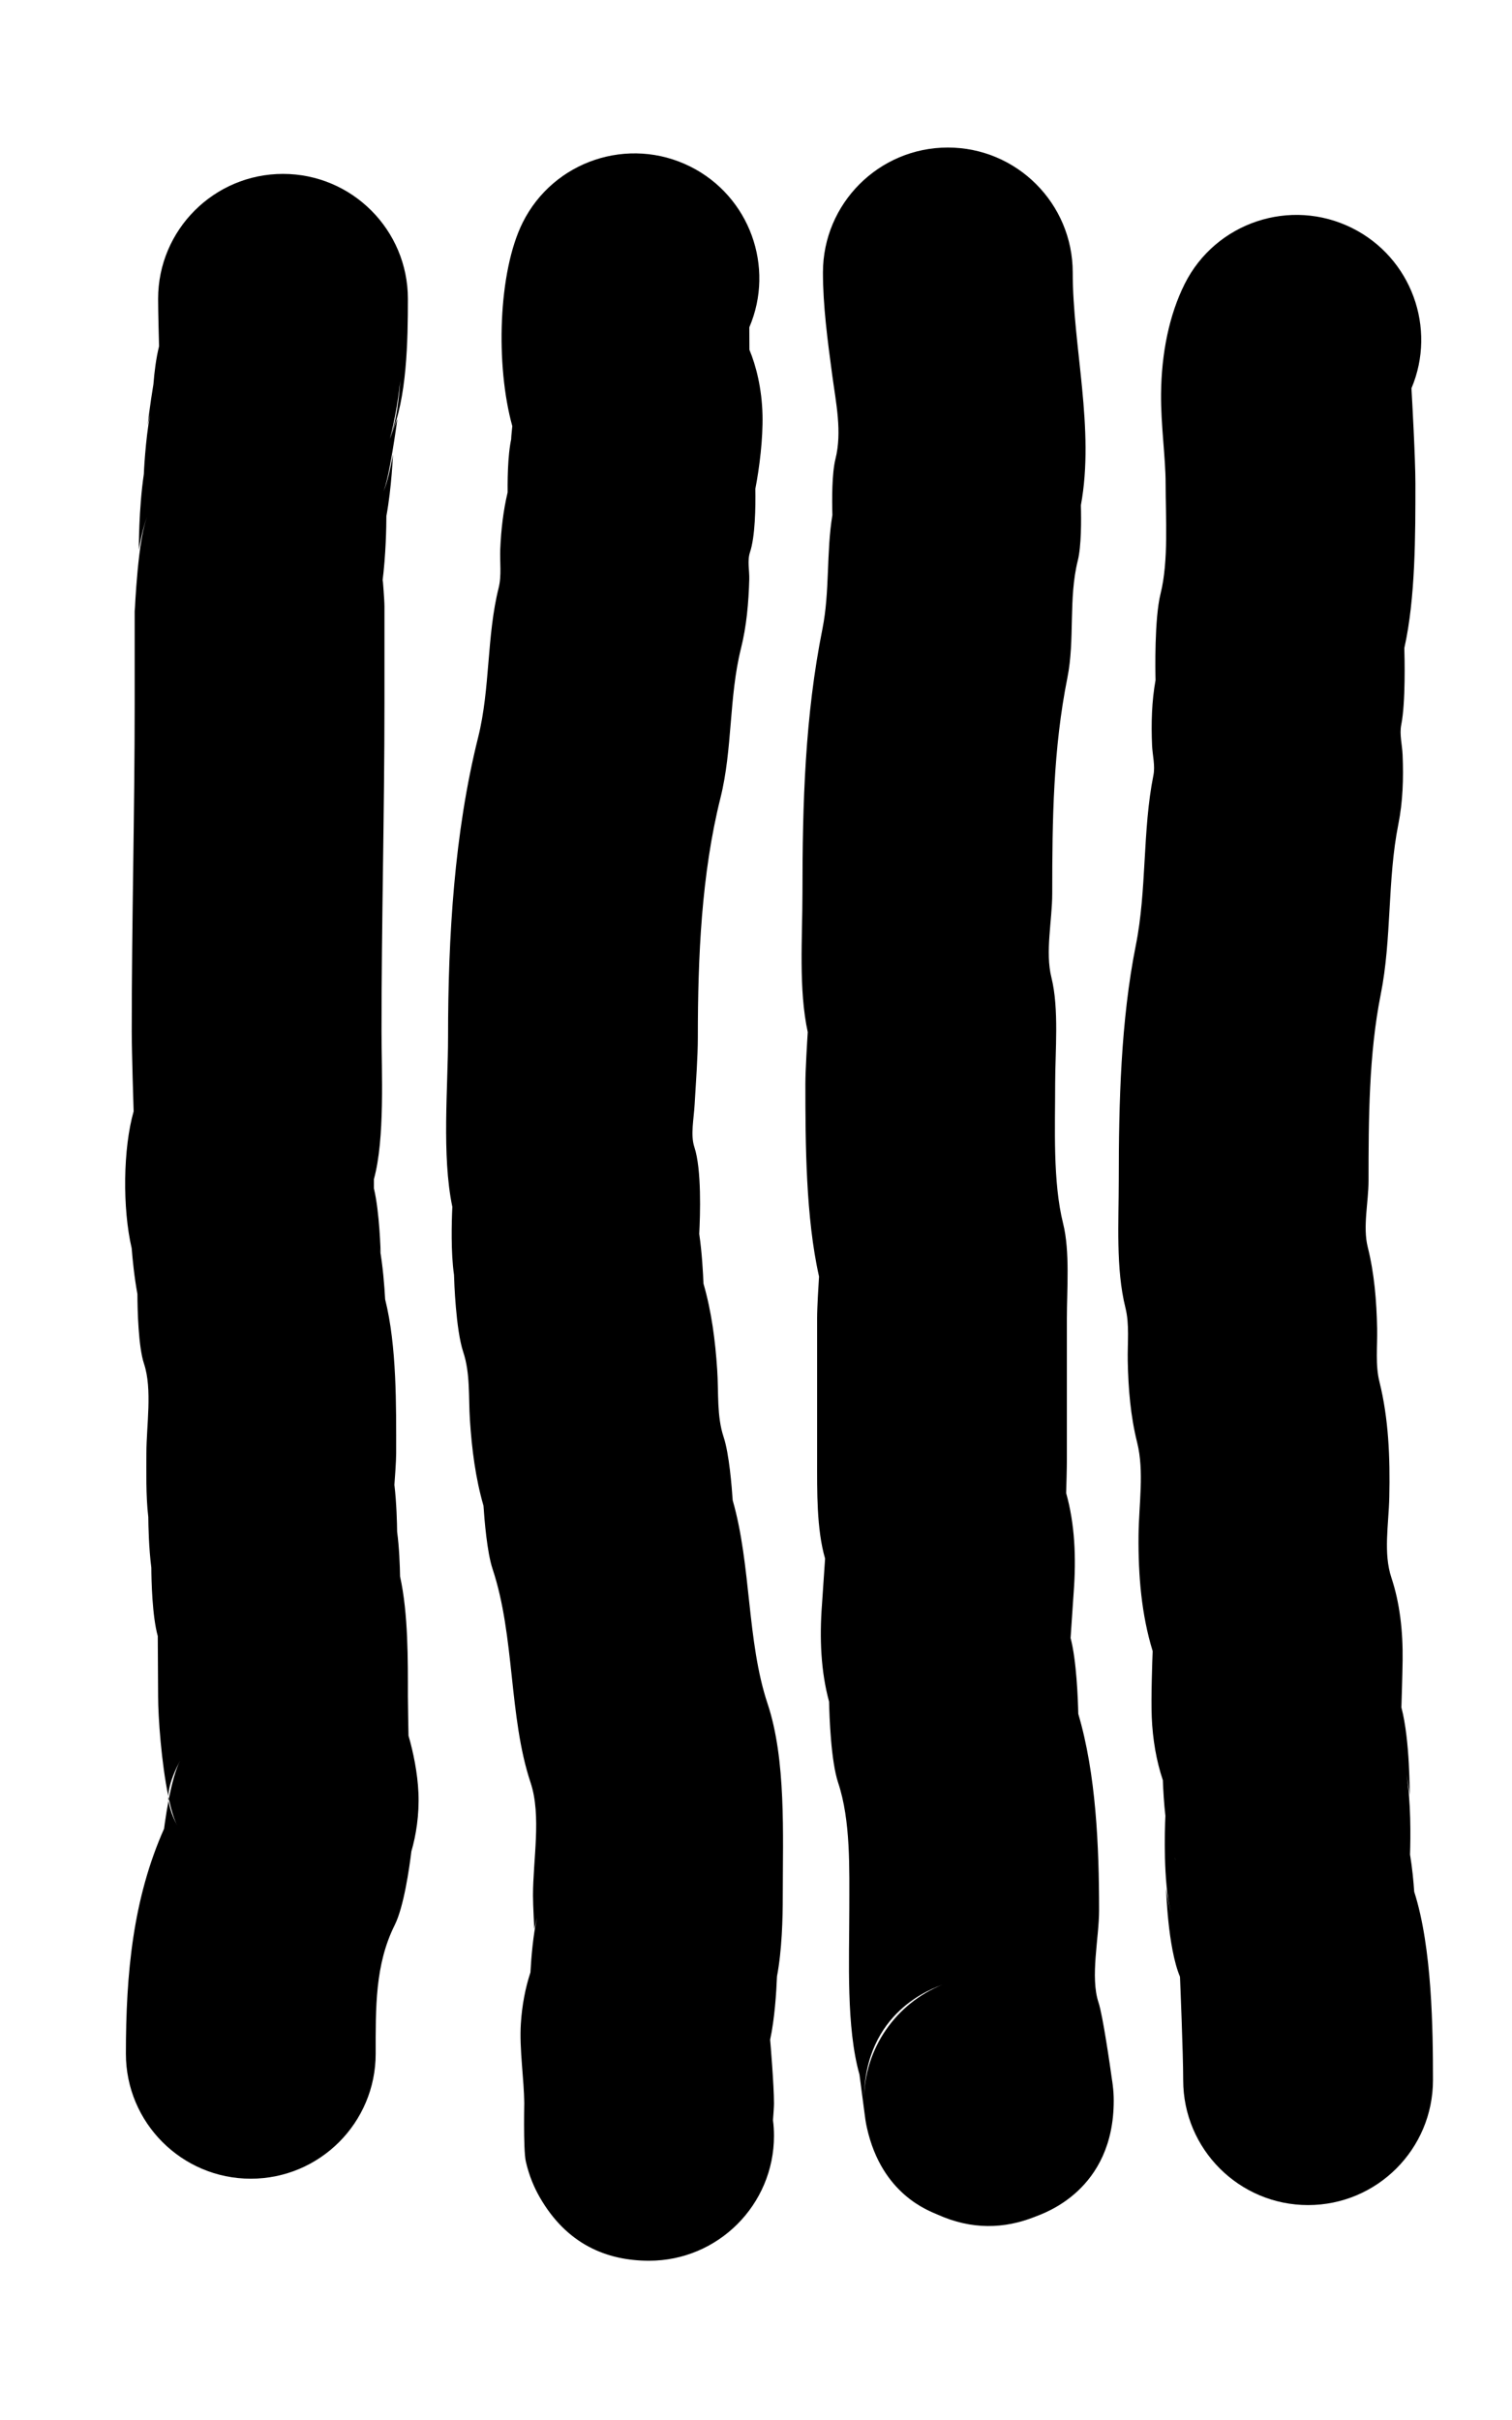 <?xml version="1.0" encoding="UTF-8" standalone="no"?><!DOCTYPE svg PUBLIC "-//W3C//DTD SVG 1.1//EN" "http://www.w3.org/Graphics/SVG/1.1/DTD/svg11.dtd"><svg width="100%" height="100%" viewBox="0 0 250 400" version="1.1" xmlns="http://www.w3.org/2000/svg" xmlns:xlink="http://www.w3.org/1999/xlink" xml:space="preserve" xmlns:serif="http://www.serif.com/" style="fill-rule:evenodd;clip-rule:evenodd;stroke-linejoin:round;stroke-miterlimit:2;"><path d="M26.299,57.235c-0.504,2.029 -0.78,4.313 -0.929,6.25c-0.537,3.194 -0.963,6.791 -0.963,6.791c0,0 0.164,-0.782 0.414,-1.848c-0.809,4.56 -1.027,9.651 -1.039,9.942c-0.854,5.762 -0.825,12.496 -0.825,12.496c0,0 0.647,-3.983 1.491,-5.67c-1.639,3.278 -2.16,15.801 -2.16,15.801c0,0 -0.02,-0.529 -0.02,-0.755l0,15.981c0,18.27 -0.485,35.934 -0.485,54.237c0,3.394 0.287,12.469 0.312,13.243c-1.75,6.106 -1.863,16.033 -0.322,22.627c0.133,1.71 0.419,4.681 0.948,7.567c0.012,2.586 0.147,8.689 1.091,11.519c1.405,4.218 0.393,10.219 0.393,14.778c0,2.872 -0.104,7.026 0.313,10.54c0.01,1.361 0.085,5.144 0.503,8.387c0.011,2.012 0.133,7.973 1.064,11.308l0.057,9.958c0,3.484 0.556,11.068 1.692,16.531l0.009,0.465l0.028,0.246l-0.304,1.667c-0.105,0.685 -0.21,1.37 -0.316,2.055l-0.12,0.909c-5.135,11.555 -6.316,23.854 -6.316,37.207c0,11.397 9.253,20.65 20.65,20.65c11.397,0 20.65,-9.253 20.65,-20.65c-0,-7.621 -0.121,-14.738 3.147,-21.273c1.505,-3.01 2.414,-9.381 2.754,-12.18c0.767,-2.622 1.323,-6.013 1.17,-9.659c-0.14,-3.317 -0.872,-6.821 -1.642,-9.465c-0.016,-0.845 -0.102,-5.249 -0.102,-6.503c-0,-5.855 0.07,-13.685 -1.294,-19.811c-0.03,-1.799 -0.136,-4.764 -0.485,-7.394c-0.014,-1.384 -0.094,-4.75 -0.452,-7.76c0.055,-0.71 0.294,-3.928 0.294,-5.228c-0,-7.783 0.118,-17.705 -1.824,-25.426c-0.12,-2.225 -0.382,-5.583 -0.919,-8.554c0.113,0.55 0.174,0.909 0.174,0.909c-0,0 -0.161,-6.771 -1.113,-10.692l0.002,-1.529c1.844,-6.713 1.258,-17.789 1.258,-24.442c-0,-18.303 0.485,-35.967 0.485,-54.237l-0,-15.981c-0,-1.044 -0.276,-4.38 -0.276,-4.38l-0.072,0.401c0.588,-4.513 0.662,-9.296 0.666,-10.961c0.88,-4.776 1.087,-10.227 1.087,-10.227c-0,0 -0.724,4.467 -1.648,6.315c1.044,-2.089 2.379,-12.144 2.379,-12.144c-0,0 -0.507,1.393 -1.243,3.265l0.117,-0.423l0.024,-0.097c2.693,-6.045 2.84,-15.772 2.84,-22.596c-0,-11.397 -9.253,-20.65 -20.65,-20.65c-11.397,0 -20.65,9.253 -20.65,20.65c-0,2.13 0.136,7.102 0.157,7.84Zm1.624,240.114c0.458,-2.37 1.075,-4.788 1.852,-6.342c-0.54,1.08 -1.893,3.655 -1.941,5.911l0.072,0.359l0.017,0.072l-0.052,0.28l0.025,0.218c0.303,1.79 1.031,3.155 1.394,3.882c-0.522,-1.044 -0.978,-2.583 -1.367,-4.38Zm-3.688,-77.943c0.068,0.175 0.14,0.336 0.213,0.483l-0.213,-0.483Zm40.382,-147.478c1.301,-3.347 1.55,-8.997 1.55,-8.997c-0,0 -0.358,4.304 -1.55,8.997Z"/><path d="M84.704,70.429l-0.21,2.181c-0,0 0.237,-0.882 0.335,-1.174c-0.809,2.424 -0.925,6.869 -0.893,9.931c-0.729,3.065 -1.084,6.207 -1.221,9.391c-0.092,2.144 0.251,4.342 -0.267,6.413c-2.002,8.01 -1.379,16.655 -3.389,24.697c-3.943,15.77 -4.975,32.912 -4.975,49.561c-0,8.251 -1.071,19.519 0.708,28.052c-0.123,2.623 -0.251,7.563 0.275,11.233c0.029,1.06 0.295,9.062 1.529,12.765c1.179,3.536 0.858,7.43 1.101,11.197c0.315,4.873 0.928,9.657 2.245,14.206c0.149,2.284 0.588,7.707 1.497,10.433c3.712,11.138 2.66,24.446 6.295,35.351c1.809,5.427 0.393,12.736 0.393,18.651c-0,1.556 0.217,5.525 0.217,5.525c-0,0 0.183,-0.858 0.452,-1.902c-0.637,2.848 -0.944,6.423 -1.091,9.08c-0.858,2.616 -1.389,5.443 -1.582,8.424c-0.278,4.311 0.551,9.289 0.551,13.256c-0,-0.233 0.029,-0.967 0.029,-0.967c-0,0 -0.217,8.533 0.244,10.554c0.557,2.441 1.433,4.395 2.308,5.917c4.442,7.723 11.02,10.473 18.069,10.473c11.398,0 20.65,-9.253 20.65,-20.65c-0,-0.873 -0.054,-1.734 -0.166,-2.578c0.082,-1.072 0.166,-2.295 0.166,-2.749c-0,-3.061 -0.593,-10.075 -0.635,-10.566c0.744,-3.419 1.026,-7.823 1.13,-10.444c0.832,-4.418 0.958,-9.579 0.958,-13.373c0,-10.085 0.573,-22.456 -2.512,-31.712c-3.449,-10.347 -2.678,-22.859 -5.77,-33.623c-0.148,-2.26 -0.588,-7.725 -1.494,-10.444c-1.155,-3.465 -0.816,-7.325 -1.064,-11.1c-0.319,-4.864 -0.939,-9.671 -2.272,-14.274c-0.065,-1.686 -0.249,-5.16 -0.701,-8.206c0.163,-3.037 0.418,-10.692 -0.806,-14.362c-0.659,-1.979 -0.094,-4.581 0.05,-7.095c0.225,-3.924 0.526,-7.774 0.526,-11.072c0,-13.277 0.598,-26.968 3.741,-39.544c2.011,-8.042 1.388,-16.688 3.39,-24.697c0.93,-3.718 1.262,-7.555 1.371,-11.419c0.043,-1.516 -0.352,-3.067 0.123,-4.493c0.858,-2.573 0.936,-7.422 0.884,-10.479c0.672,-3.454 1.272,-8.244 1.184,-12.171c-0.1,-4.417 -1.074,-8.201 -2.165,-10.81l-0.018,-3.709c4.264,-9.962 0.064,-21.662 -9.756,-26.572c-10.194,-5.097 -22.608,-0.959 -27.705,9.235c-4.089,8.178 -4.503,23.648 -1.729,33.659Zm41.79,269.537l-0.215,0.504c0.071,-0.144 0.144,-0.315 0.215,-0.504Z"/><path d="M137.63,85.13c-1.018,6.171 -0.414,12.659 -1.644,18.811c-2.871,14.354 -3.307,28.66 -3.307,43.759c0,7.29 -0.658,15.809 0.878,22.907c-0.07,1.073 -0.393,6.227 -0.393,8.57c0,9.869 0.064,22.083 2.259,31.823c-0.08,1.207 -0.322,5.104 -0.322,6.918l0,23.244c0,5.257 -0.095,11.593 1.321,16.455l-0.513,7.575c-0.419,5.588 -0.195,11.048 1.174,16.08c0.051,2.492 0.311,9.832 1.499,13.394c2.095,6.286 1.845,14.204 1.845,21.072c0,8.139 -0.538,19.328 1.683,27.167l0.853,6.513c0.16,1.379 0.354,2.175 0.386,2.318c2.473,11.026 10.266,13.68 11.692,14.321c5.6,2.514 10.982,2.391 16.122,0.336c1.431,-0.572 12.986,-4.334 12.986,-19.178c0,-0.867 -0.054,-1.722 -0.164,-2.561l0.003,0.002l-0.031,-0.218l-0.046,-0.366l-0.023,-0.124c-0.347,-2.493 -1.544,-10.824 -2.252,-12.948c-1.409,-4.228 0.091,-10.668 0.091,-15.262c0,-10.552 -0.502,-22.541 -3.44,-32.449c-0.052,-2.38 -0.288,-8.84 -1.272,-12.548l0.515,-7.603c0.426,-5.685 0.187,-11.24 -1.248,-16.346c0.034,-1.114 0.119,-4.107 0.119,-5.63l0,-23.244c0,-4.735 0.526,-11.091 -0.617,-15.662c-1.73,-6.919 -1.32,-15.904 -1.32,-23.079c0,-5.349 0.67,-12.45 -0.617,-17.599c-1.057,-4.228 0.132,-9.451 0.132,-13.878c0,-12.3 0.166,-23.967 2.505,-35.66c1.269,-6.348 0.154,-13.113 1.721,-19.38c0.59,-2.358 0.582,-6.629 0.512,-9.151c2.325,-12.605 -1.348,-26.213 -1.348,-38.473c0,-11.397 -9.253,-20.65 -20.65,-20.65c-11.397,0 -20.65,9.253 -20.65,20.65c0,5.462 0.756,11.181 1.534,16.959c0.627,4.66 1.655,9.388 0.535,13.868c-0.598,2.395 -0.58,6.762 -0.508,9.267Zm18.204,242.913c-1.431,0.572 -12.985,4.332 -12.985,19.172c0,-8.687 5.377,-16.13 12.985,-19.172Z"/><path d="M191.063,112.408c-0.632,3.506 -0.732,7.122 -0.577,10.769c0.071,1.677 0.543,3.369 0.221,4.977c-1.829,9.148 -1.074,18.929 -2.905,28.087c-2.486,12.428 -2.822,26.05 -2.822,38.916c-0,6.753 -0.511,14.543 1.1,20.989c0.701,2.802 0.328,5.824 0.385,8.791c0.088,4.596 0.466,9.138 1.552,13.485c1.201,4.801 0.283,10.179 0.234,15.375c-0.063,6.648 0.49,13.128 2.336,19.116c-0.052,1.285 -0.29,7.654 -0.153,10.912c0.156,3.691 0.753,7.199 1.84,10.438c0.058,1.694 0.18,3.791 0.417,5.878c-0.117,2.549 -0.353,10.727 0.853,15.896c-0.479,-1.934 -0.73,-3.907 -0.73,-3.907c-0,0 0.233,9.694 2.289,14.606c0.02,0.474 0.53,12.682 0.53,17.09c-0,11.397 9.253,20.65 20.65,20.65c11.397,0 20.65,-9.253 20.65,-20.65c-0,-8.205 -0.132,-21.902 -3.103,-31.145c-0.113,-1.702 -0.322,-3.935 -0.691,-6.15c0.098,-2.94 0.158,-8.788 -0.591,-13.268c0.35,1.832 0.53,3.455 0.53,3.455c-0,0 0.084,-9.026 -1.366,-14.498c0.022,-0.683 0.169,-5.323 0.202,-7.754c0.066,-4.885 -0.476,-9.556 -1.852,-13.684c-1.355,-4.066 -0.455,-8.74 -0.351,-13.322c0.148,-6.556 -0.122,-13.034 -1.627,-19.054c-0.701,-2.807 -0.33,-5.832 -0.386,-8.798c-0.088,-4.597 -0.465,-9.137 -1.551,-13.478c-0.841,-3.366 0.133,-7.447 0.133,-10.973c-0,-10.183 0.052,-20.979 2.02,-30.817c1.831,-9.157 1.076,-18.939 2.905,-28.087c0.747,-3.732 0.872,-7.593 0.707,-11.489c-0.071,-1.678 -0.544,-3.369 -0.222,-4.976c0.729,-3.645 0.558,-11.035 0.508,-12.674c1.857,-8.257 1.83,-18.84 1.83,-27.211c-0,-4.165 -0.559,-14.109 -0.652,-15.722c4.198,-9.942 -0.007,-21.583 -9.795,-26.477c-10.194,-5.097 -22.608,-0.958 -27.705,9.235c-2.56,5.121 -3.837,11.433 -3.902,18.16c-0.049,5.112 0.754,10.593 0.754,14.804c-0,5.624 0.516,12.827 -0.837,18.236c-1.033,4.133 -0.863,12.895 -0.828,14.269Zm2.669,204.368l0.039,0.123l-0.054,-0.184l0.015,0.061Zm0.447,-9.808c0.076,0.209 0.159,0.401 0.245,0.572l-0.245,-0.572Zm37.395,-6.282c-0.068,-0.173 -0.138,-0.333 -0.211,-0.478l0.211,0.478Z"/></svg>